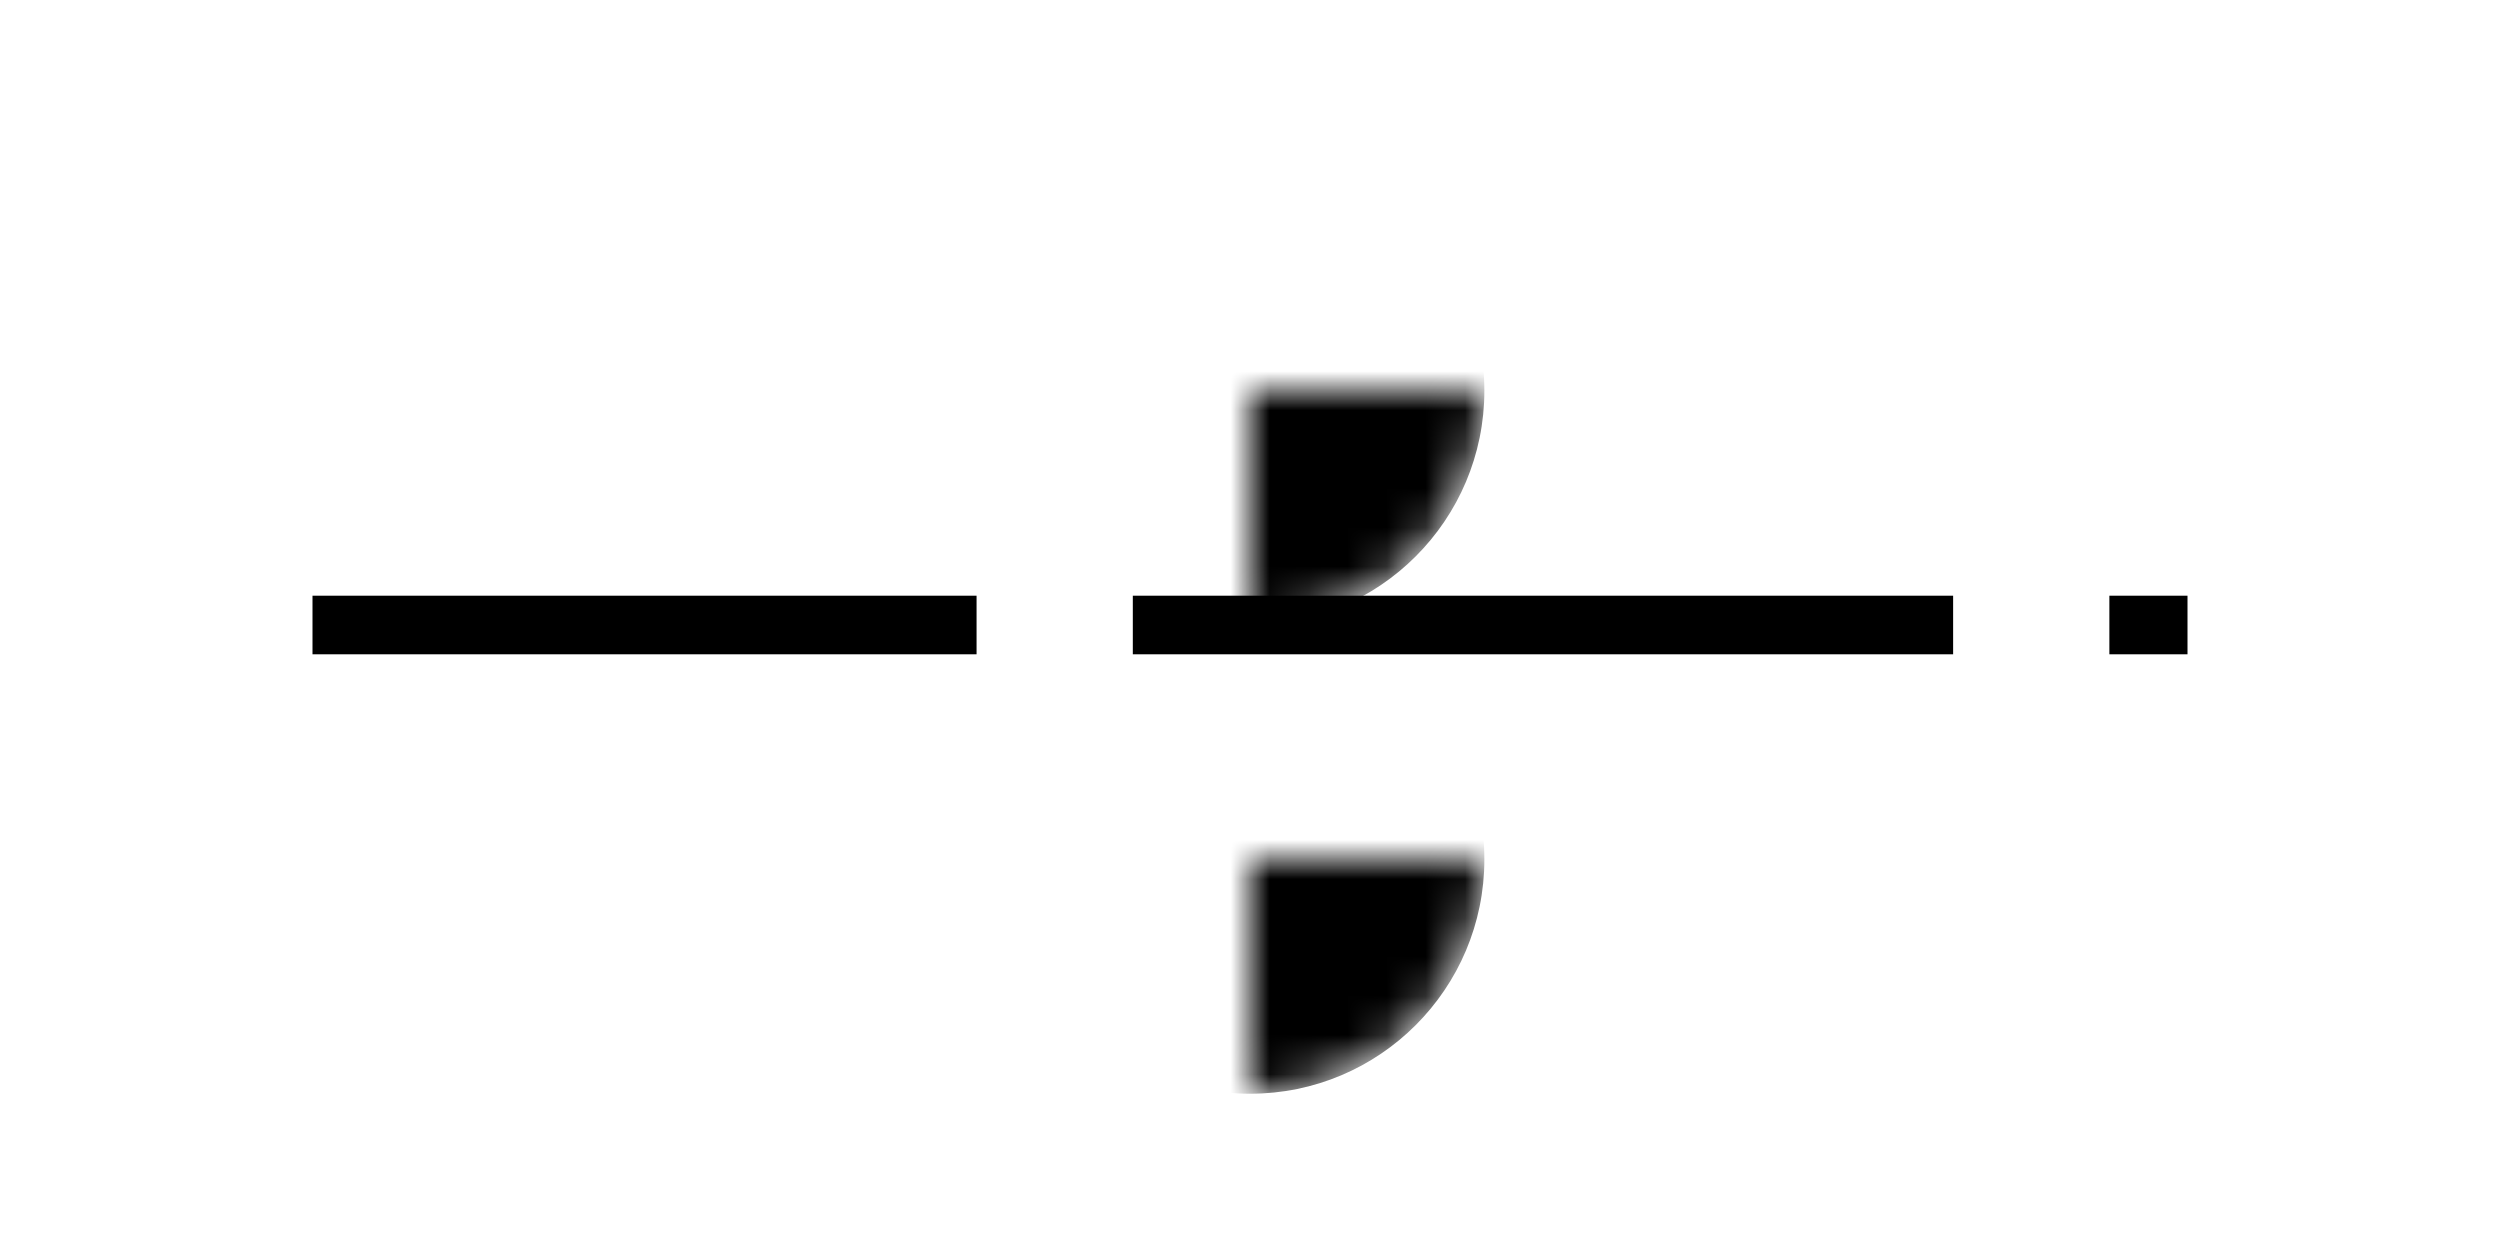 <svg xmlns="http://www.w3.org/2000/svg" aria-hidden="true" viewBox="0 0 64 32">
  <defs>
    <mask id="rollers">
      <circle r="6" fill="#fff"/>
      <circle r="3.2"/>
      <circle r="2.9" fill="#fff"/>
      <circle r="2.1"/>
      <circle r="1.8" fill="#fff"/>
      <circle id="rollerHoles" cx="2.5" r=".5"/>
      <use href="#rollerHoles" transform="rotate(72)"/>
      <use href="#rollerHoles" transform="rotate(144)"/>
      <use href="#rollerHoles" transform="rotate(216)"/>
      <use href="#rollerHoles" transform="rotate(288)"/>
    </mask>
  </defs>
  <g transform="translate(32 10)">
    <circle r="6" fill="currentColor" mask="url(#rollers)">
      <animateTransform attributeName="transform" dur="0.7s" from="0 0 0" repeatCount="indefinite" to="72 0 0" type="rotate"/>
    </circle>
  </g>
  <g transform="translate(32 22)">
    <circle r="6" fill="currentColor" mask="url(#rollers)">
      <animateTransform attributeName="transform" dur="0.7s" from="72 0 0" repeatCount="indefinite" to="0 0 0" type="rotate"/>
    </circle>
  </g>
  <path fill="none" stroke="currentColor" stroke-dasharray="21 4" stroke-dashoffset="4" stroke-width="1.5" d="M8 16h48">
    <animate attributeName="stroke-dashoffset" dur="3s" repeatCount="indefinite" values="0;50"/>
  </path>
</svg>